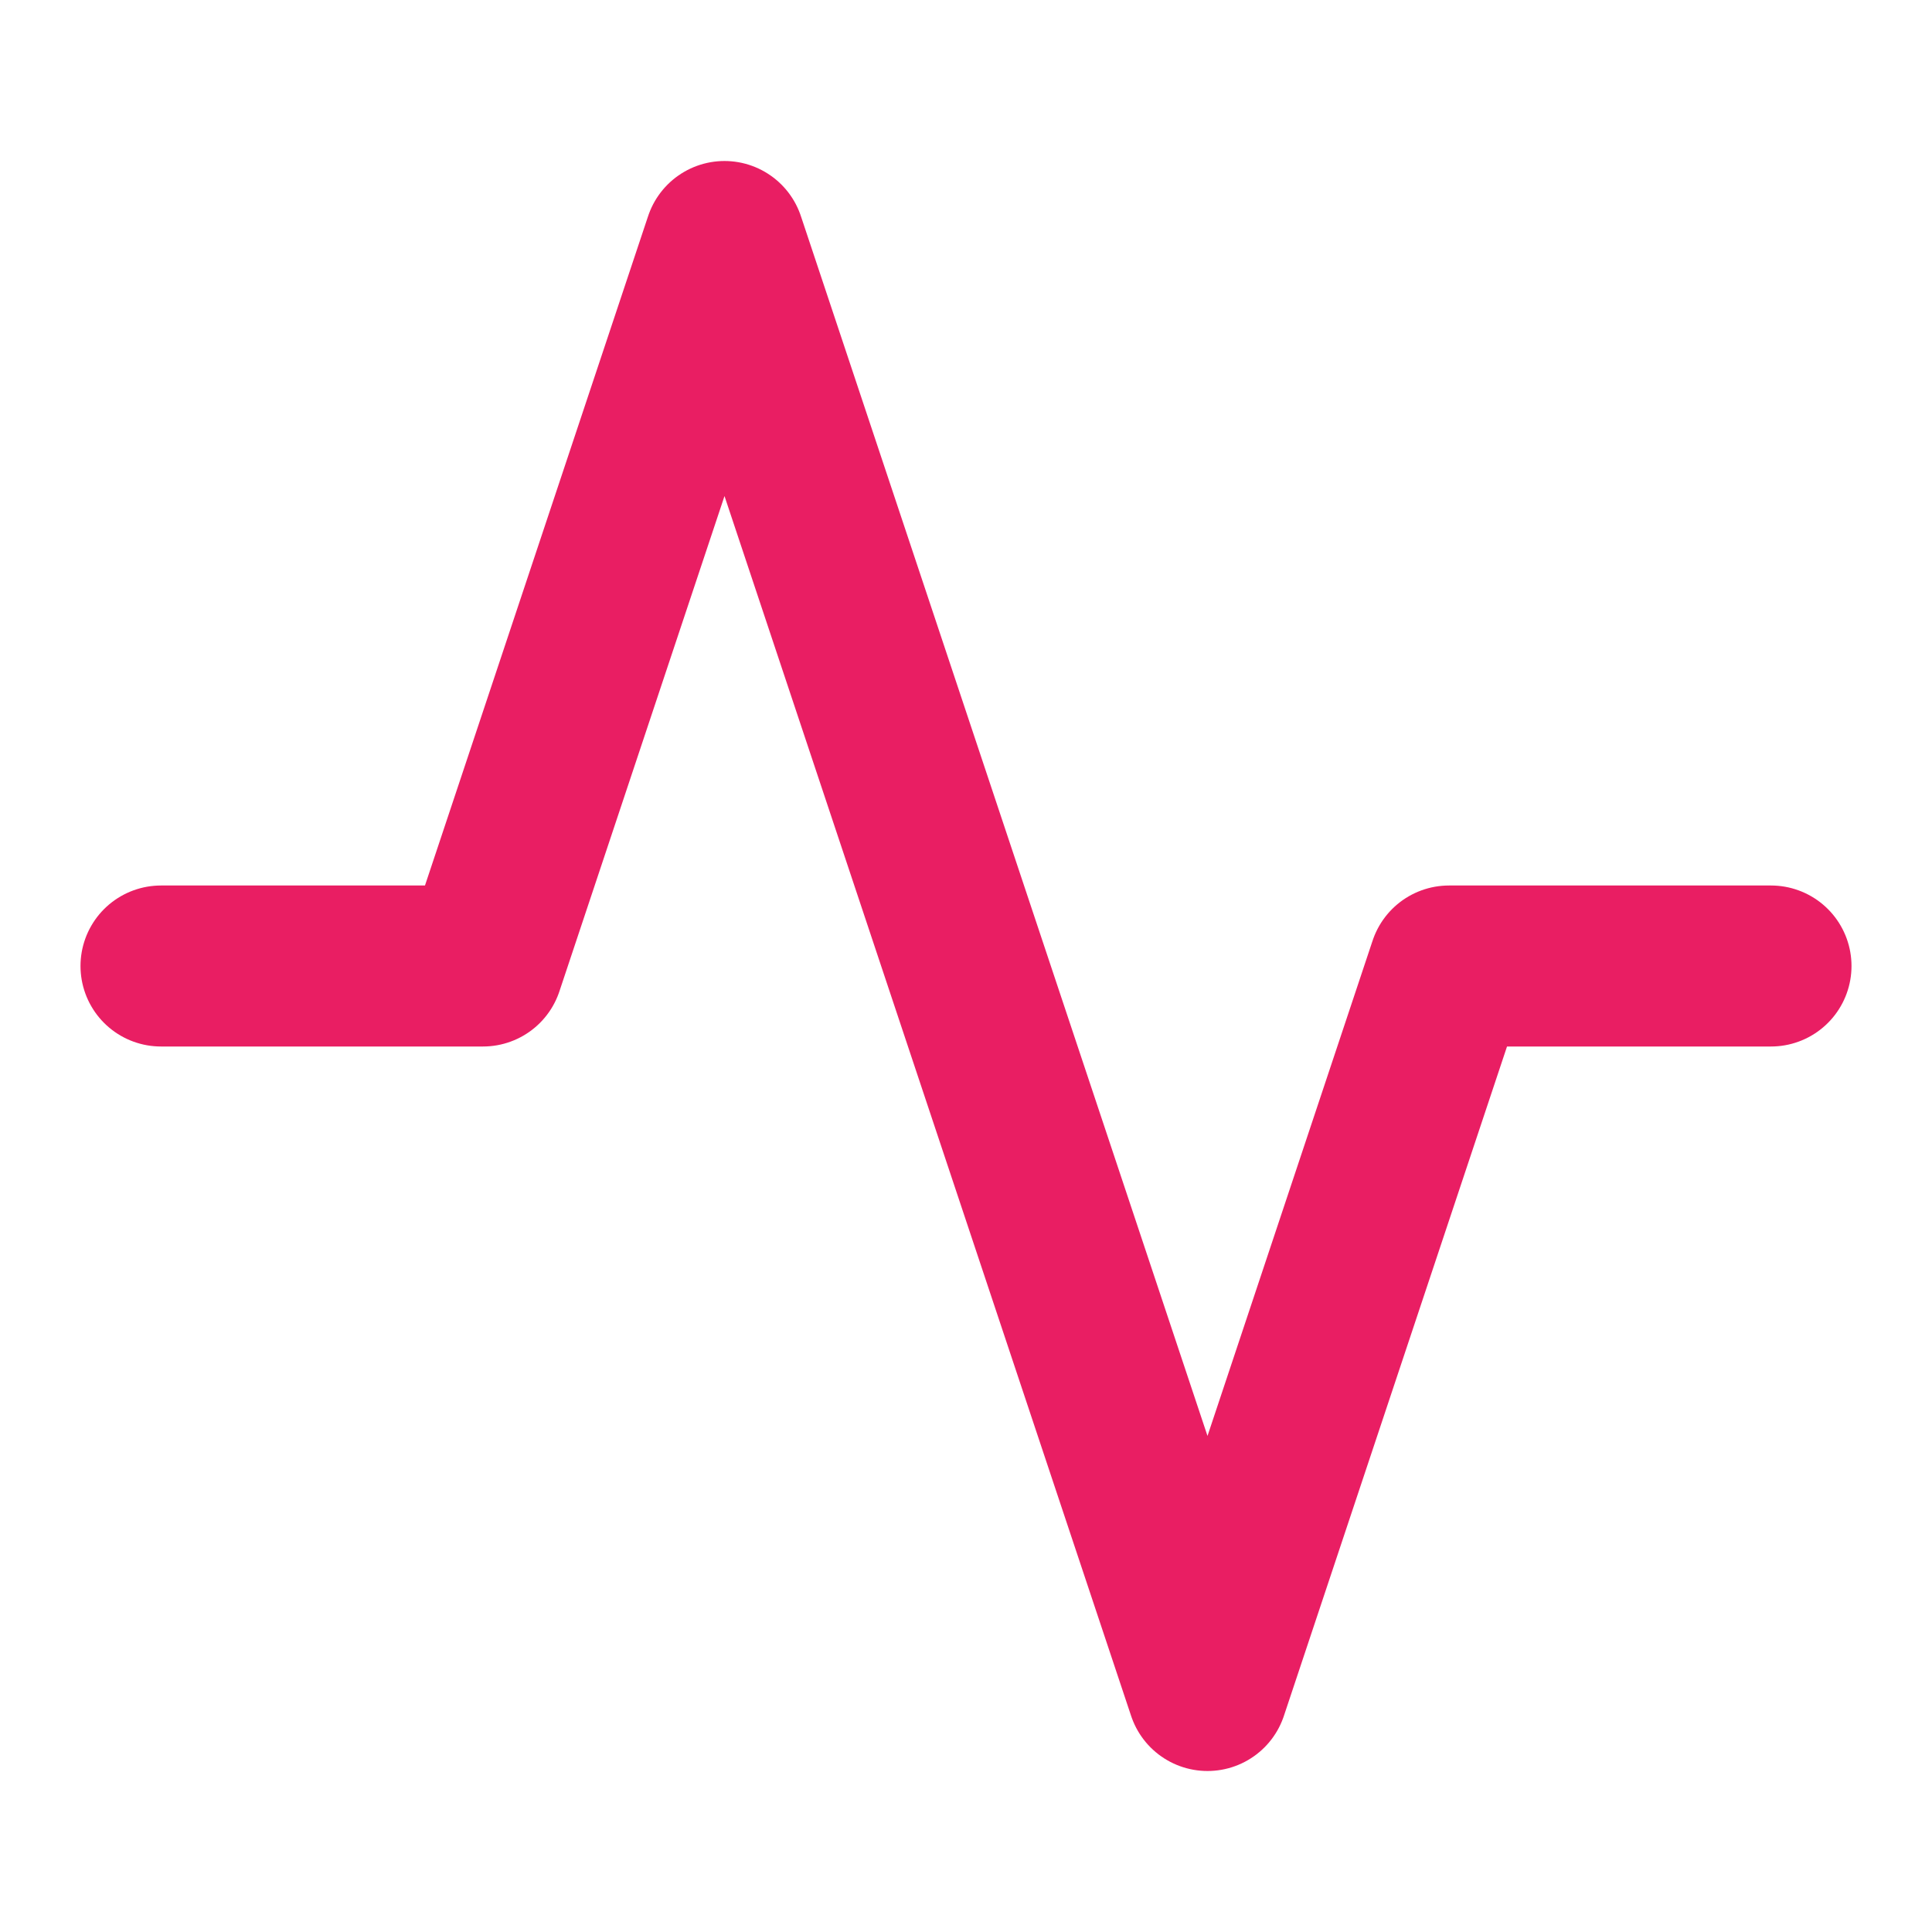<svg xmlns="http://www.w3.org/2000/svg" width="20" height="20" viewBox="0 0 24 24" fill="none" stroke="#e91e63" stroke-width="2" stroke-linecap="round" stroke-linejoin="round" class="feather feather-activity"><polyline points="22 12 18 12 15 21 9 3 6 12 2 12"></polyline></svg>